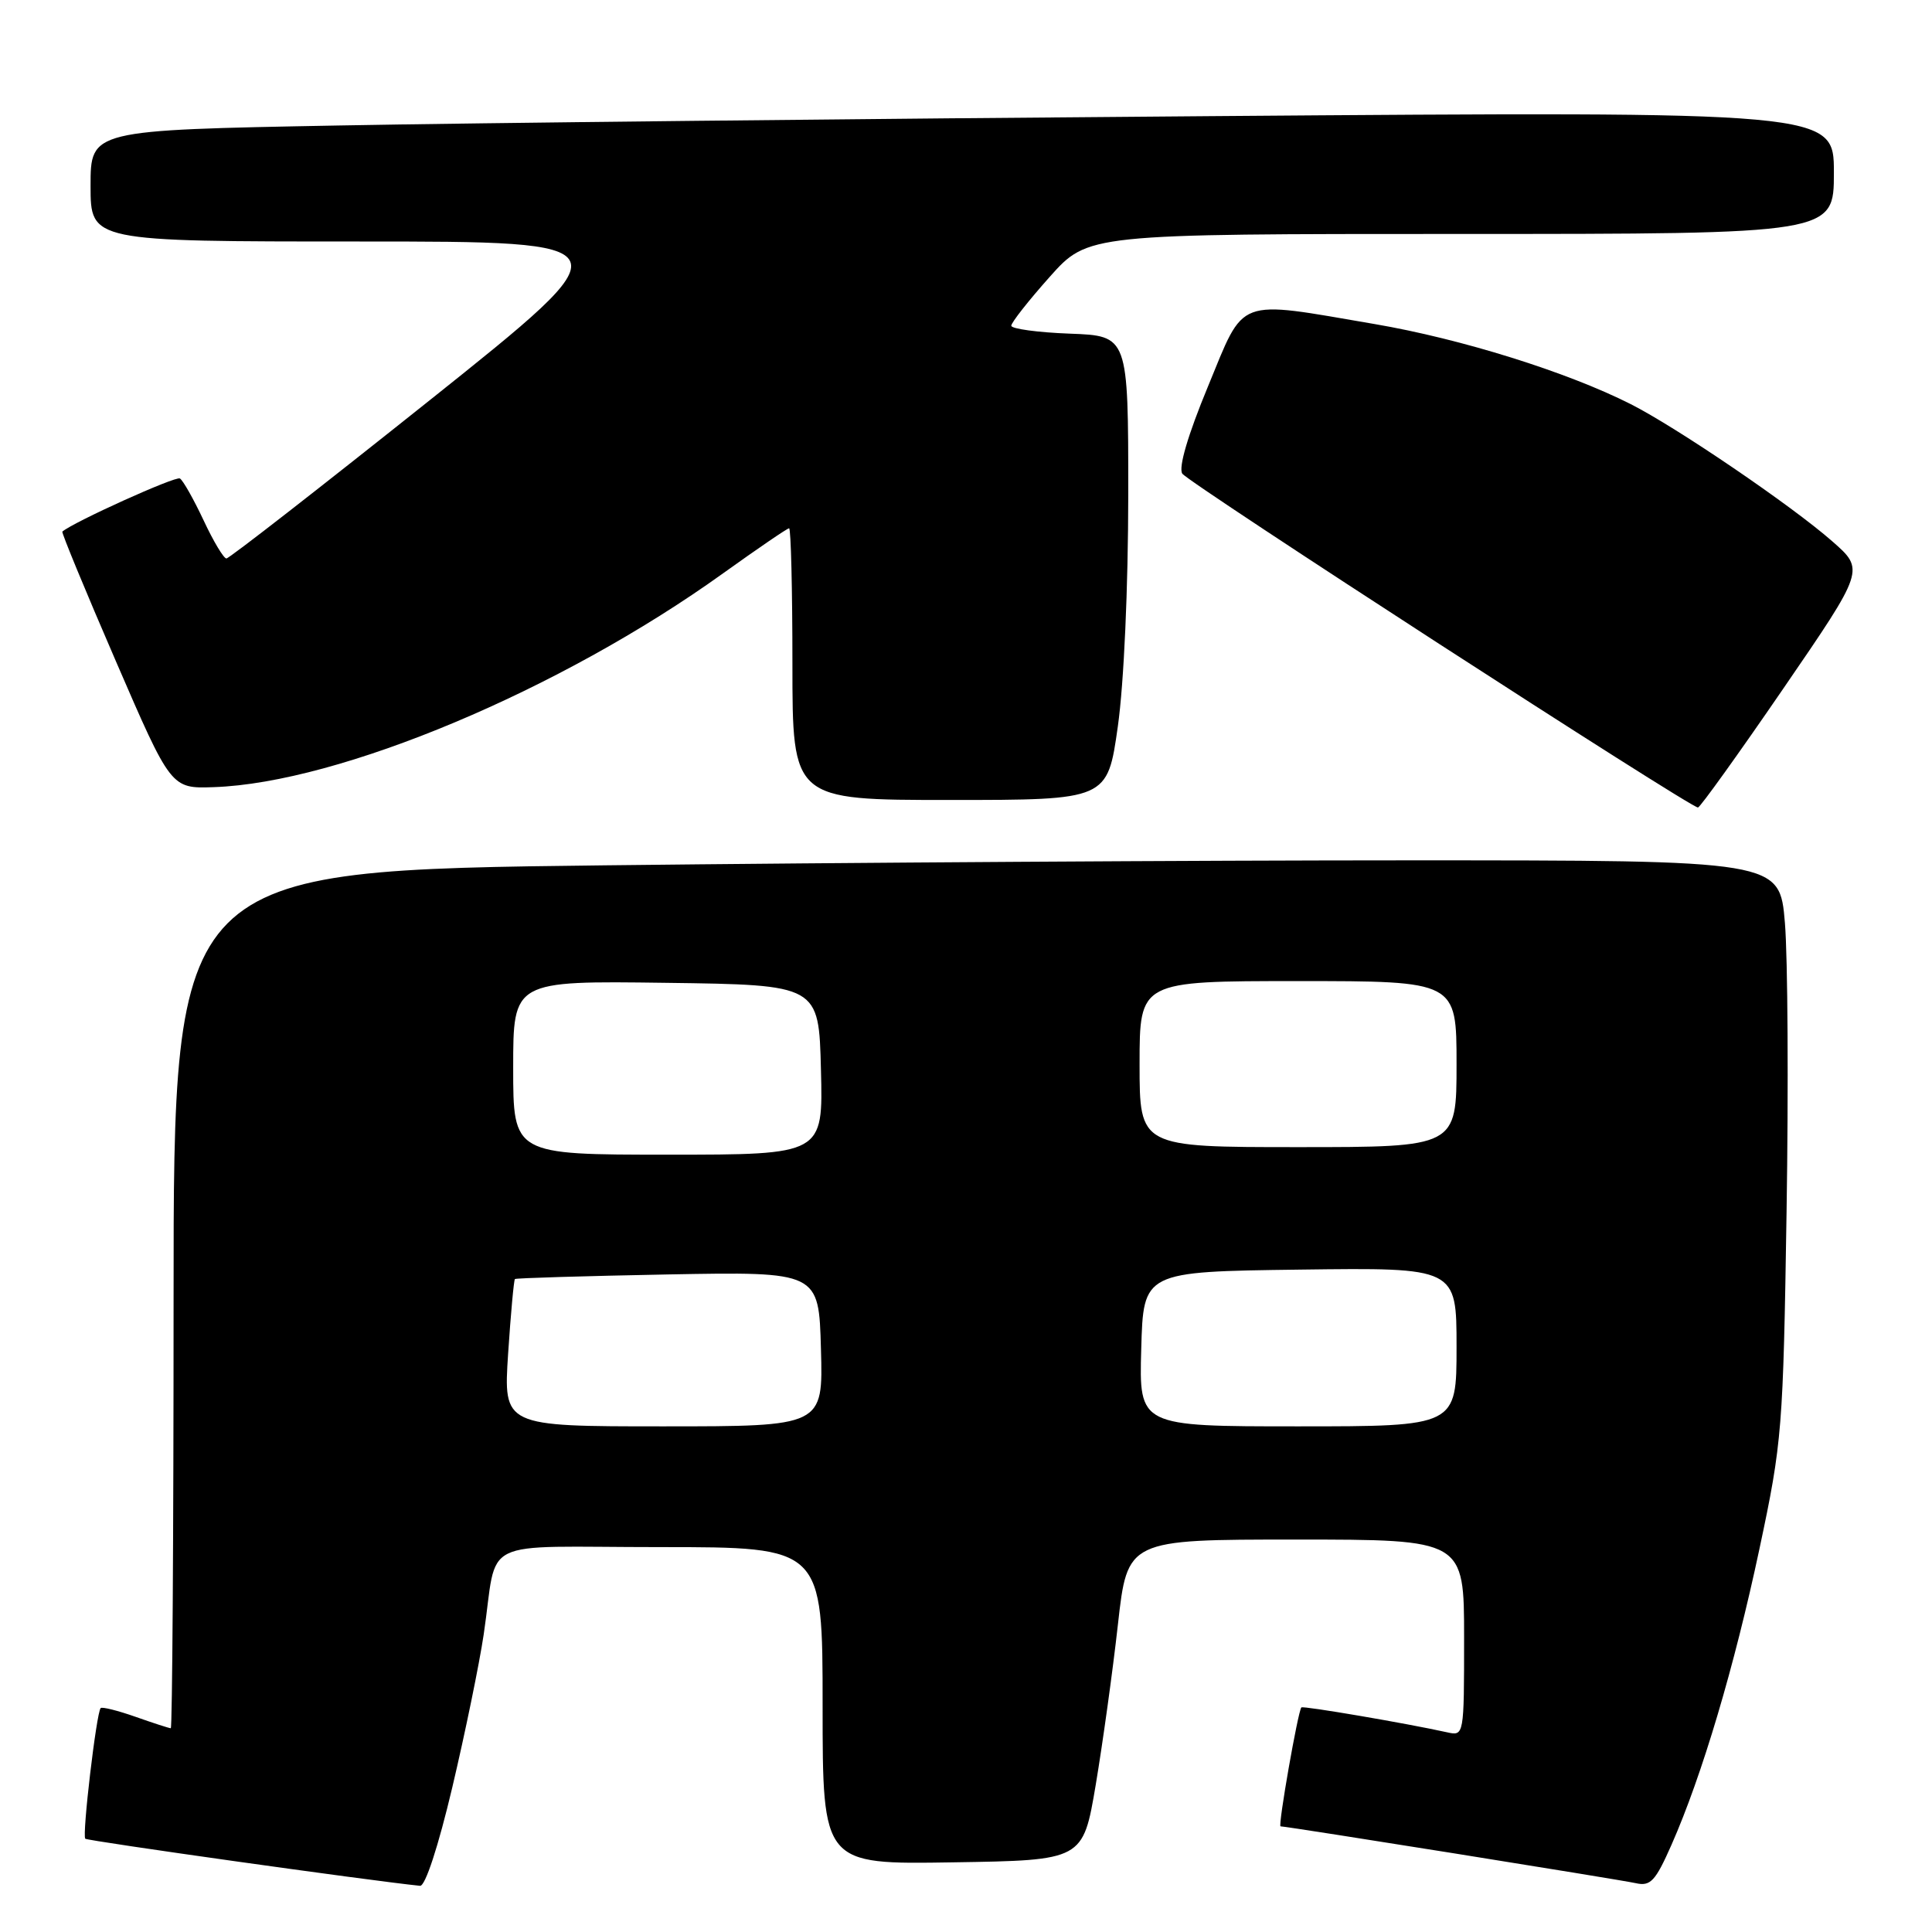 <?xml version="1.0" encoding="UTF-8" standalone="no"?>
<!DOCTYPE svg PUBLIC "-//W3C//DTD SVG 1.1//EN" "http://www.w3.org/Graphics/SVG/1.1/DTD/svg11.dtd" >
<svg xmlns="http://www.w3.org/2000/svg" xmlns:xlink="http://www.w3.org/1999/xlink" version="1.1" viewBox="0 0 256 256">
 <g >
 <path fill="currentColor"
d=" M 59.93 236.84 C 61.64 229.60 63.51 220.49 64.09 216.59 C 66.05 203.44 62.89 205.00 87.52 205.00 C 109.00 205.00 109.00 205.00 109.00 226.02 C 109.00 247.05 109.00 247.05 126.25 246.77 C 143.50 246.50 143.50 246.50 145.19 236.50 C 146.11 231.00 147.44 221.44 148.13 215.25 C 149.39 204.00 149.39 204.00 171.69 204.00 C 194.00 204.00 194.00 204.00 194.00 217.02 C 194.00 230.00 193.99 230.04 191.75 229.54 C 186.33 228.34 172.66 226.01 172.44 226.24 C 171.99 226.71 169.31 242.00 169.68 242.00 C 170.52 242.00 214.71 249.07 216.75 249.53 C 218.70 249.97 219.35 249.27 221.48 244.45 C 225.52 235.30 229.82 220.84 233.14 205.21 C 236.15 191.06 236.28 189.37 236.73 160.54 C 236.99 144.07 236.89 126.86 236.51 122.29 C 235.82 114.00 235.82 114.00 186.57 114.00 C 159.49 114.00 111.61 114.30 80.16 114.66 C 23.00 115.33 23.00 115.33 23.00 172.16 C 23.00 203.42 22.83 229.00 22.63 229.00 C 22.42 229.00 20.32 228.32 17.97 227.49 C 15.61 226.66 13.53 226.14 13.34 226.33 C 12.78 226.89 10.86 243.20 11.30 243.64 C 11.61 243.94 49.21 249.23 55.66 249.88 C 56.35 249.95 58.08 244.66 59.93 236.84 Z  M 236.29 91.25 C 247.09 75.50 247.09 75.50 242.79 71.73 C 237.41 67.00 222.15 56.62 216.08 53.55 C 207.68 49.30 193.63 44.90 182.15 42.94 C 163.60 39.77 165.00 39.24 160.05 51.24 C 157.40 57.64 156.13 61.96 156.66 62.76 C 157.46 63.98 223.93 107.01 224.99 107.00 C 225.27 106.99 230.36 99.90 236.29 91.25 Z  M 148.12 96.25 C 148.93 90.49 149.49 77.90 149.50 65.50 C 149.50 44.50 149.50 44.50 141.75 44.21 C 137.49 44.05 134.00 43.57 134.00 43.16 C 134.00 42.74 136.29 39.83 139.08 36.70 C 144.16 31.00 144.16 31.00 193.58 31.00 C 243.00 31.00 243.00 31.00 243.00 22.88 C 243.00 14.76 243.00 14.76 160.25 15.39 C 114.74 15.73 62.76 16.29 44.75 16.63 C 12.00 17.24 12.00 17.24 12.00 24.62 C 12.00 32.00 12.00 32.00 47.65 32.00 C 83.29 32.00 83.29 32.00 56.98 53.00 C 42.50 64.55 30.37 74.00 30.00 74.00 C 29.64 74.00 28.27 71.72 26.97 68.93 C 25.66 66.15 24.26 63.66 23.84 63.40 C 23.27 63.05 9.74 69.17 8.26 70.44 C 8.13 70.56 11.31 78.27 15.34 87.58 C 22.66 104.50 22.66 104.50 28.34 104.30 C 44.99 103.73 74.27 91.44 95.81 75.97 C 100.39 72.69 104.32 70.00 104.56 70.00 C 104.80 70.00 105.00 78.10 105.00 88.00 C 105.00 106.00 105.00 106.00 125.87 106.00 C 146.74 106.00 146.74 106.00 148.12 96.25 Z  M 67.33 179.35 C 67.68 174.04 68.09 169.60 68.23 169.48 C 68.38 169.35 77.50 169.08 88.50 168.87 C 108.50 168.50 108.50 168.50 108.78 178.75 C 109.07 189.00 109.07 189.00 87.88 189.00 C 66.70 189.00 66.70 189.00 67.33 179.35 Z  M 151.22 178.75 C 151.50 168.50 151.50 168.50 172.25 168.23 C 193.00 167.96 193.00 167.96 193.00 178.48 C 193.00 189.00 193.00 189.00 171.97 189.00 C 150.93 189.00 150.93 189.00 151.22 178.75 Z  M 68.00 141.48 C 68.00 129.96 68.00 129.96 88.25 130.23 C 108.50 130.50 108.50 130.50 108.78 141.75 C 109.07 153.00 109.07 153.00 88.53 153.00 C 68.00 153.00 68.00 153.00 68.00 141.48 Z  M 151.00 141.00 C 151.00 130.00 151.00 130.00 172.00 130.00 C 193.00 130.00 193.00 130.00 193.00 141.00 C 193.00 152.00 193.00 152.00 172.00 152.00 C 151.00 152.00 151.00 152.00 151.00 141.00 Z "/>
</g>
</svg>
